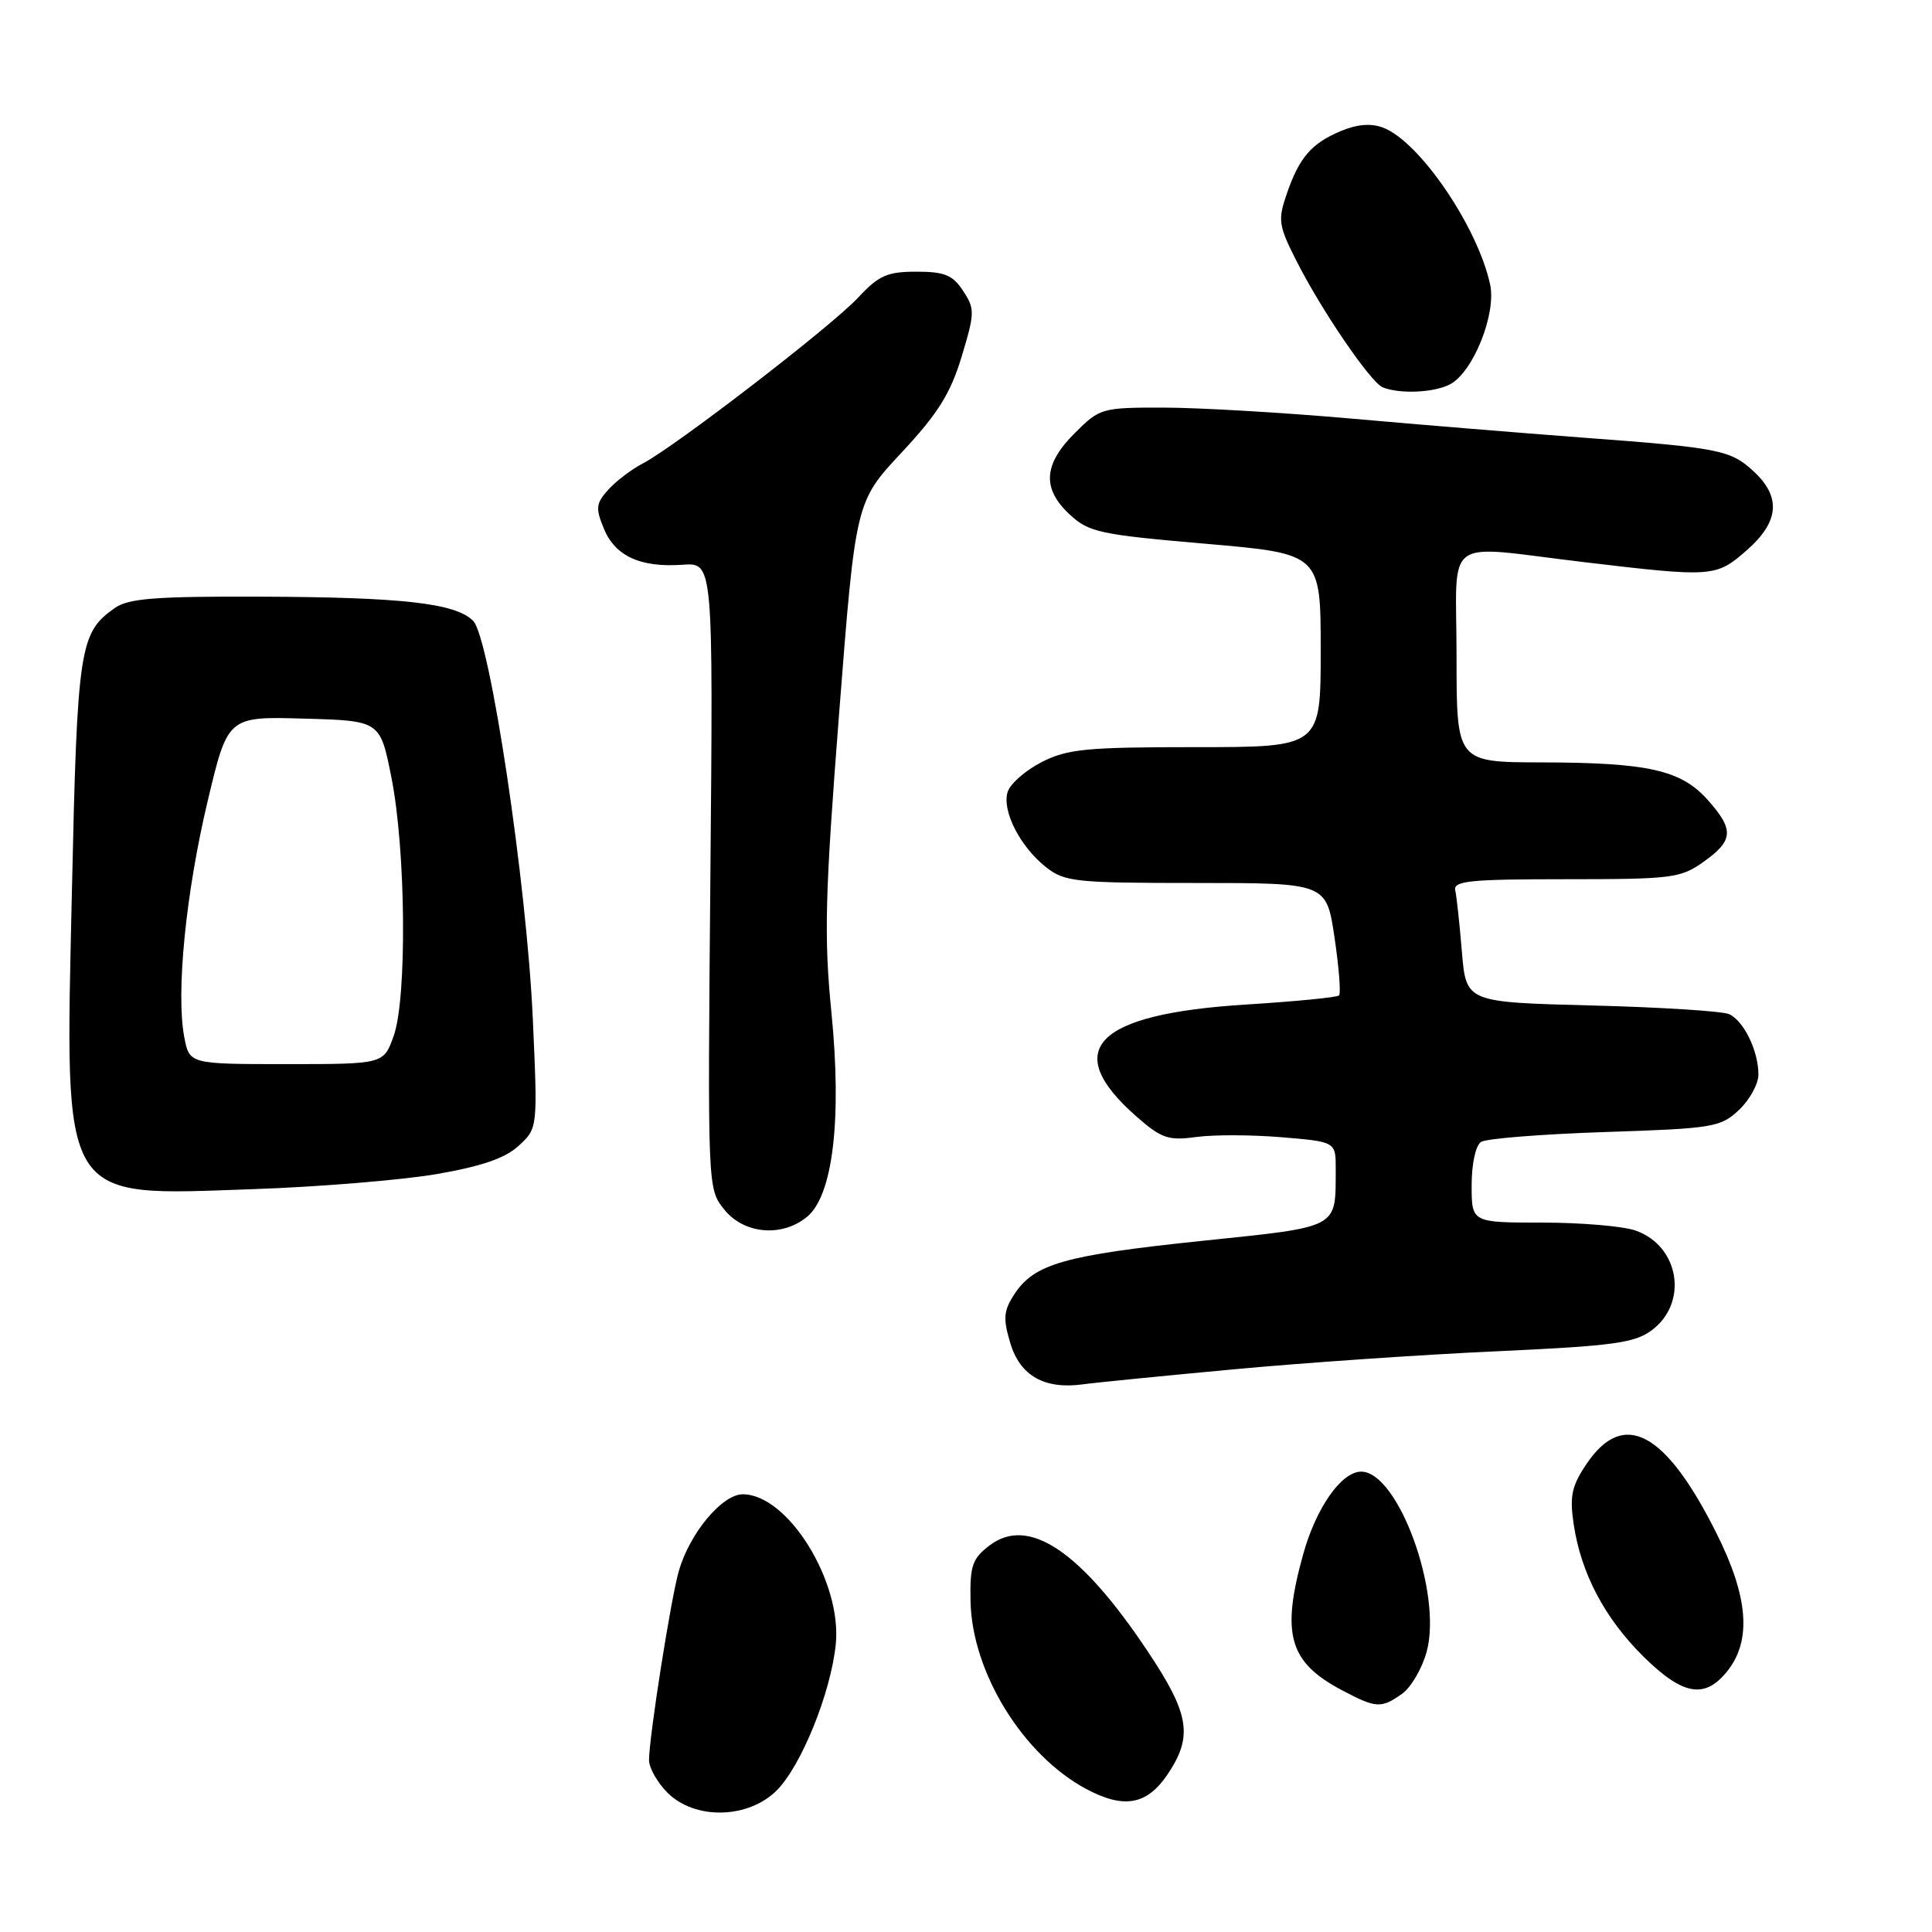 <?xml version="1.0" encoding="UTF-8" standalone="no"?>
<!DOCTYPE svg PUBLIC "-//W3C//DTD SVG 1.1//EN" "http://www.w3.org/Graphics/SVG/1.1/DTD/svg11.dtd" >
<svg xmlns="http://www.w3.org/2000/svg" xmlns:xlink="http://www.w3.org/1999/xlink" version="1.1" viewBox="0 0 256 256">
 <g >
 <path fill="currentColor"
d=" M 102.92 237.24 C 106.17 233.98 110.06 224.39 110.74 217.92 C 111.61 209.64 104.41 198.00 98.42 198.00 C 95.69 198.00 91.39 203.15 89.95 208.15 C 88.90 211.79 86.00 230.19 86.00 233.22 C 86.00 234.25 87.10 236.20 88.45 237.55 C 92.08 241.17 99.13 241.02 102.92 237.24 Z  M 154.72 235.10 C 158.11 230.05 157.63 227.11 152.01 218.71 C 143.17 205.48 136.29 200.88 131.16 204.75 C 128.83 206.52 128.51 207.43 128.60 212.15 C 128.78 221.58 135.53 232.55 143.93 237.05 C 148.93 239.72 151.98 239.17 154.72 235.10 Z  M 185.75 224.46 C 186.96 223.62 188.44 221.08 189.05 218.83 C 191.13 211.09 185.27 195.00 180.36 195.00 C 177.75 195.00 174.39 199.78 172.68 205.94 C 169.73 216.54 170.79 220.25 177.81 223.96 C 182.34 226.35 182.99 226.40 185.75 224.46 Z  M 228.93 221.37 C 232.11 217.31 231.65 211.57 227.46 203.20 C 220.68 189.64 215.13 186.68 210.21 194.00 C 208.25 196.91 207.97 198.25 208.52 201.96 C 209.49 208.49 212.64 214.44 217.78 219.52 C 223.03 224.69 225.93 225.17 228.93 221.37 Z  M 163.50 181.44 C 172.85 180.57 188.54 179.49 198.36 179.05 C 213.75 178.34 216.58 177.96 218.86 176.27 C 223.76 172.62 222.53 165.08 216.71 163.05 C 215.05 162.47 209.49 162.00 204.35 162.00 C 195.00 162.00 195.00 162.00 195.00 157.06 C 195.00 154.20 195.53 151.78 196.25 151.31 C 196.94 150.86 204.33 150.28 212.67 150.00 C 227.00 149.53 227.98 149.37 230.42 147.08 C 231.84 145.74 233.00 143.63 233.00 142.37 C 233.00 139.25 231.06 135.26 229.11 134.38 C 228.23 133.98 220.02 133.46 210.89 133.23 C 194.27 132.80 194.27 132.80 193.71 126.14 C 193.41 122.47 193.01 118.80 192.83 117.98 C 192.55 116.72 194.76 116.50 207.50 116.50 C 221.58 116.50 222.70 116.36 225.75 114.18 C 229.72 111.35 229.80 109.93 226.25 105.96 C 222.73 102.03 218.37 101.05 204.25 101.02 C 193.00 101.00 193.00 101.00 193.00 87.00 C 193.00 70.64 190.84 72.23 210.00 74.50 C 226.97 76.51 227.38 76.48 231.47 72.90 C 235.75 69.14 236.03 65.86 232.38 62.47 C 229.30 59.62 227.91 59.34 209.50 57.97 C 201.80 57.39 188.07 56.27 179.00 55.46 C 169.93 54.66 158.74 54.01 154.15 54.01 C 145.98 54.00 145.72 54.08 142.40 57.40 C 138.25 61.55 138.05 64.75 141.75 68.18 C 144.28 70.53 145.71 70.84 159.75 72.05 C 175.00 73.37 175.00 73.37 175.00 86.18 C 175.00 99.00 175.00 99.00 158.46 99.00 C 143.94 99.00 141.45 99.24 138.03 100.98 C 135.89 102.07 133.86 103.85 133.52 104.93 C 132.73 107.42 135.17 112.20 138.61 114.91 C 141.07 116.85 142.54 117.00 158.51 117.00 C 175.76 117.00 175.76 117.00 176.83 124.22 C 177.42 128.19 177.69 131.64 177.43 131.90 C 177.17 132.16 171.61 132.70 165.07 133.11 C 145.10 134.36 140.49 139.07 150.57 147.93 C 153.90 150.85 154.80 151.16 158.49 150.66 C 160.77 150.34 165.88 150.36 169.82 150.69 C 177.00 151.29 177.00 151.29 176.99 154.90 C 176.96 162.88 177.66 162.50 159.20 164.43 C 141.08 166.32 137.06 167.46 134.43 171.46 C 132.97 173.69 132.89 174.68 133.87 177.97 C 135.17 182.30 138.39 184.13 143.50 183.43 C 145.15 183.20 154.15 182.31 163.50 181.44 Z  M 106.92 161.25 C 110.36 158.45 111.57 148.35 110.17 134.17 C 109.17 124.09 109.31 118.69 111.19 94.50 C 113.37 66.50 113.37 66.50 119.46 59.97 C 124.28 54.81 125.94 52.15 127.42 47.26 C 129.17 41.47 129.19 40.93 127.62 38.55 C 126.24 36.44 125.17 36.00 121.43 36.00 C 117.55 36.00 116.44 36.50 113.70 39.44 C 110.19 43.22 89.39 59.23 85.16 61.42 C 83.69 62.18 81.65 63.73 80.62 64.87 C 78.96 66.70 78.89 67.32 80.02 70.06 C 81.53 73.71 84.88 75.23 90.47 74.83 C 94.50 74.55 94.50 74.55 94.13 116.02 C 93.76 157.50 93.76 157.50 95.95 160.25 C 98.56 163.52 103.58 163.98 106.92 161.25 Z  M 57.87 155.57 C 63.84 154.54 66.96 153.46 68.74 151.81 C 71.25 149.50 71.25 149.50 70.60 135.00 C 69.79 117.05 64.91 84.48 62.69 82.26 C 60.35 79.92 53.32 79.13 34.47 79.06 C 20.59 79.01 17.03 79.29 15.22 80.56 C 10.53 83.84 10.24 85.76 9.53 118.00 C 8.61 159.85 7.77 158.46 33.50 157.57 C 42.30 157.27 53.27 156.36 57.87 155.57 Z  M 192.16 50.91 C 195.21 49.28 198.29 41.59 197.45 37.70 C 195.79 30.03 188.09 18.74 183.26 16.91 C 181.68 16.31 179.85 16.46 177.70 17.35 C 173.77 18.99 172.15 20.87 170.49 25.72 C 169.31 29.14 169.42 29.89 171.74 34.48 C 175.08 41.10 181.62 50.68 183.23 51.33 C 185.49 52.24 190.08 52.03 192.16 50.91 Z  M 24.41 137.38 C 23.31 131.53 24.62 118.33 27.50 106.22 C 30.18 94.93 30.18 94.93 40.28 95.22 C 50.37 95.50 50.37 95.50 51.86 103.00 C 53.78 112.60 53.95 132.22 52.17 137.25 C 50.84 141.00 50.84 141.00 37.97 141.00 C 25.09 141.00 25.09 141.00 24.41 137.38 Z "/>
</g>
</svg>
